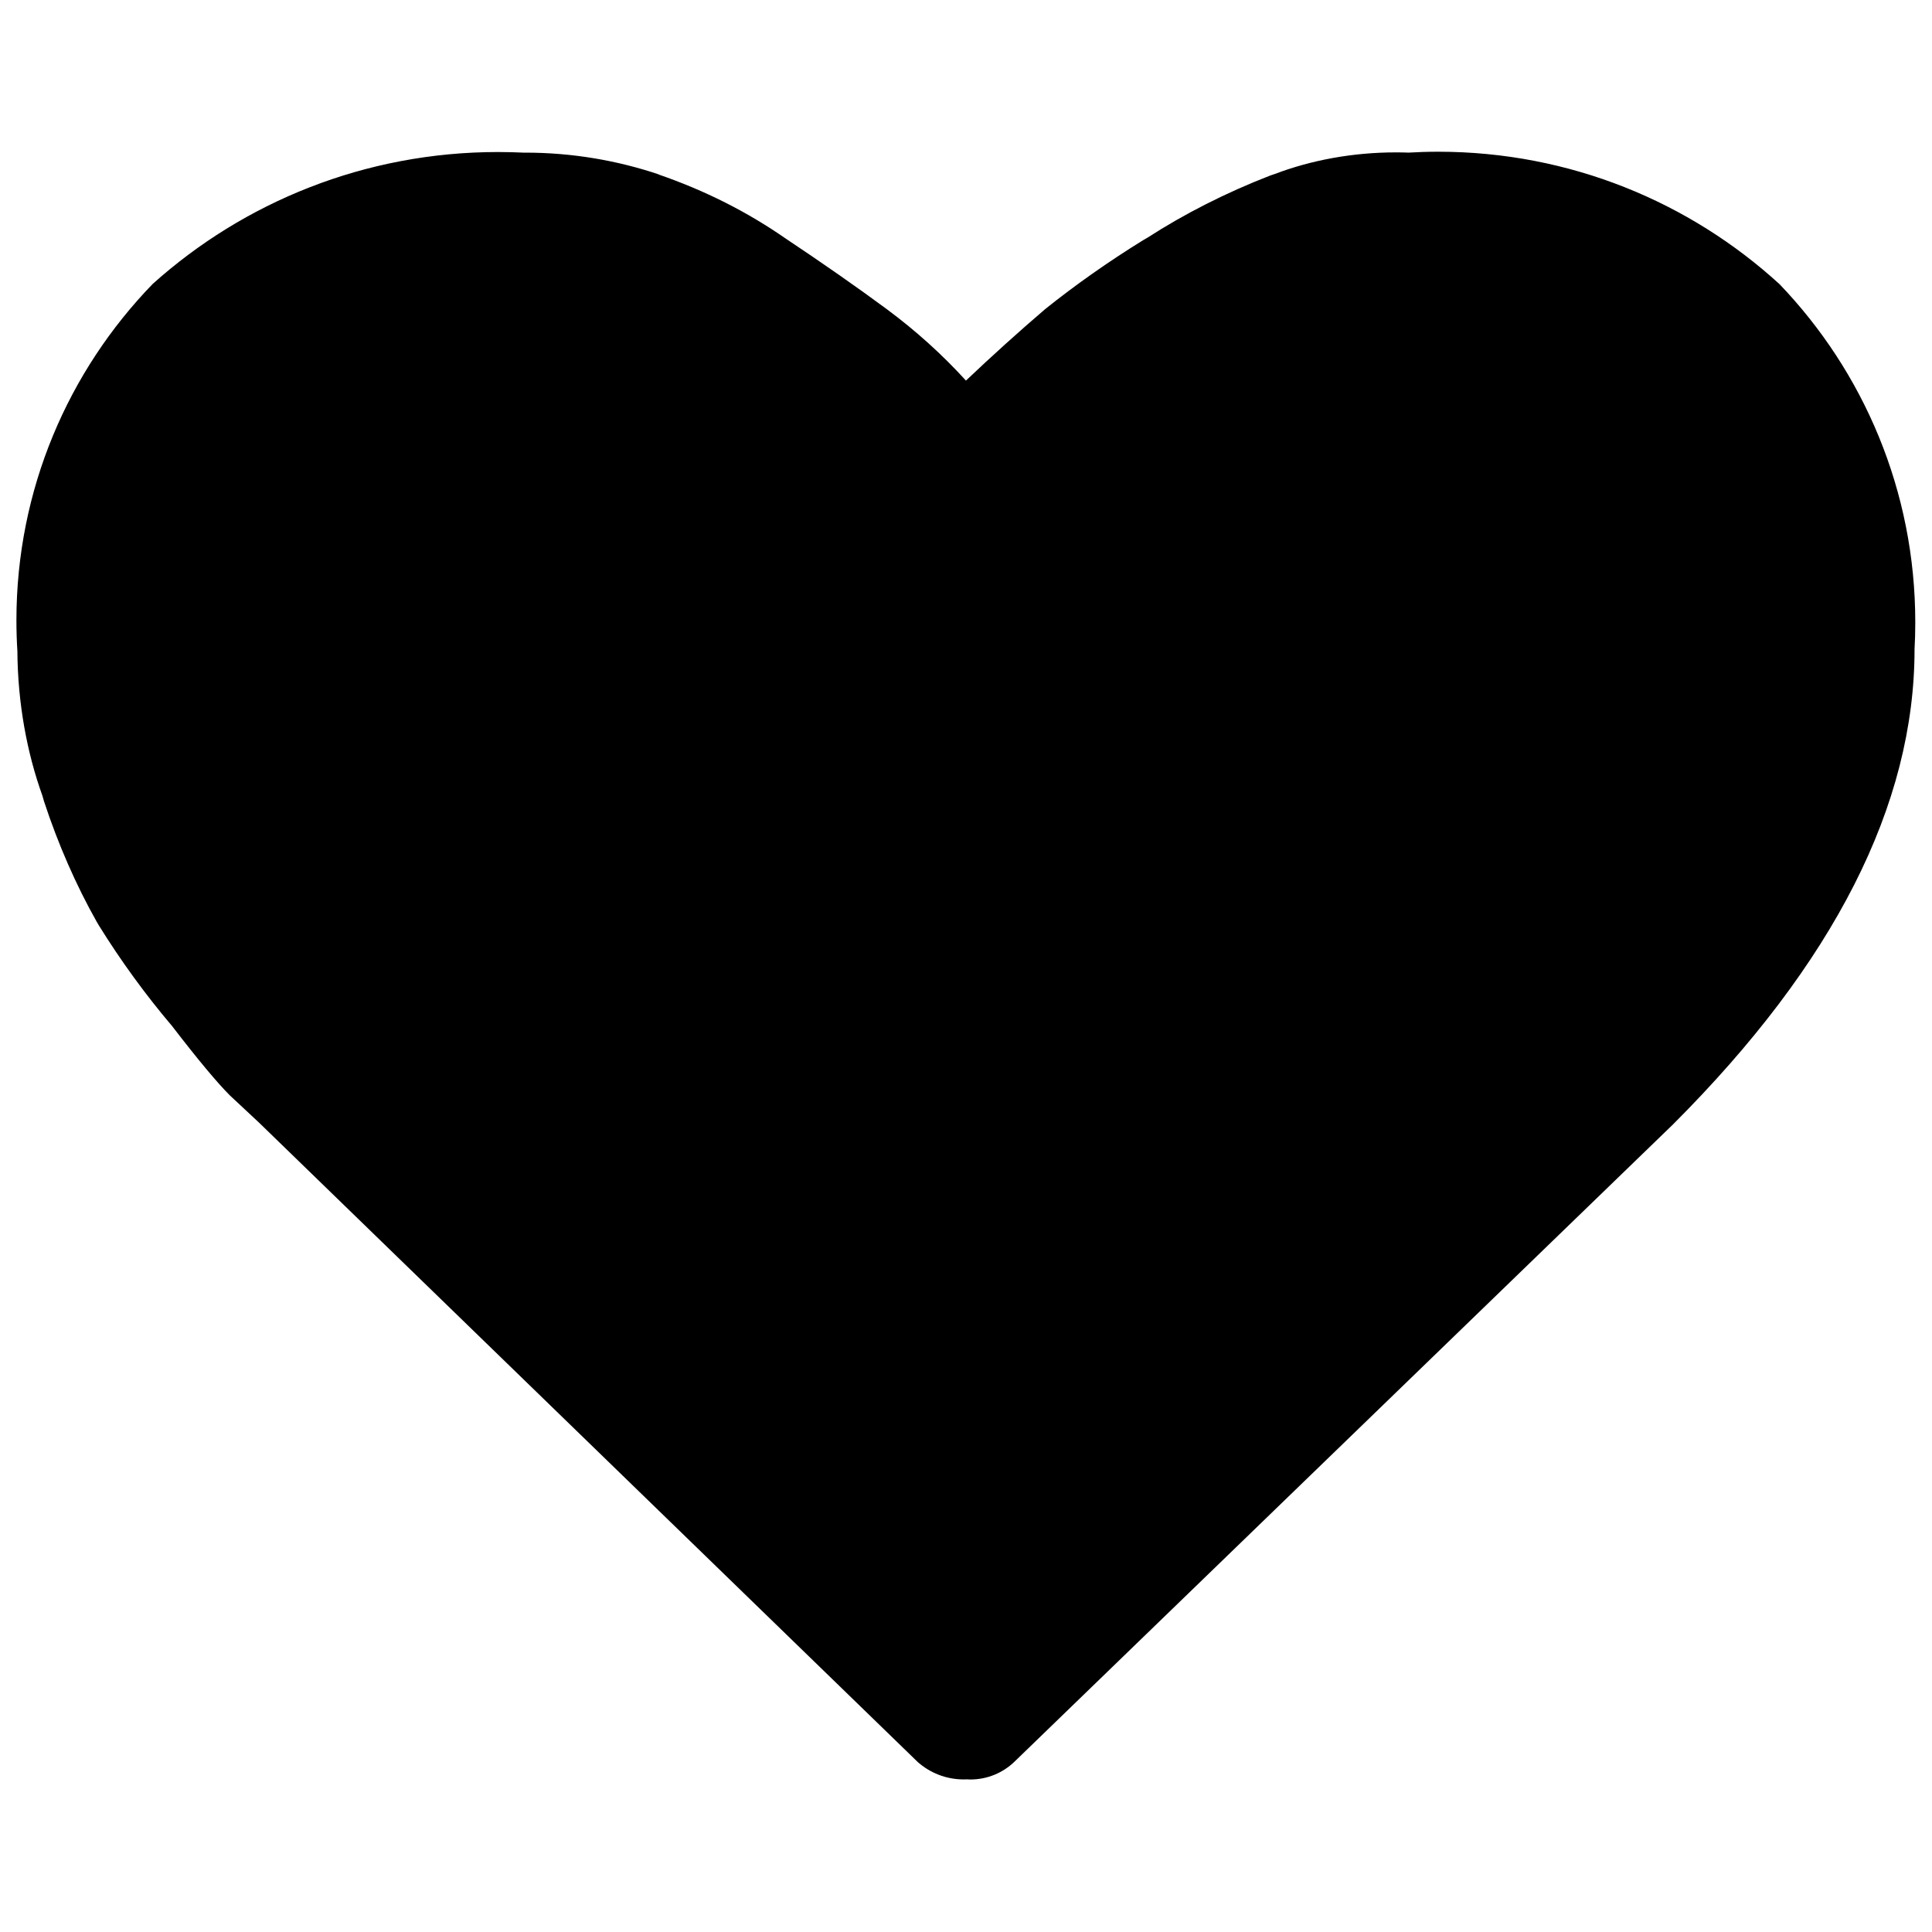 <!-- Generated by IcoMoon.io -->
<svg version="1.1" xmlns="http://www.w3.org/2000/svg" width="32" height="32" viewBox="0 0 32 32">
<title>heart-filled</title>
<path d="M16 29.472c-0.011 0-0.024 0.001-0.037 0.001-0.293 0-0.561-0.109-0.764-0.29l0.001 0.001-10.912-10.592-0.48-0.448q-0.32-0.32-0.96-1.152c-0.433-0.51-0.845-1.074-1.213-1.668l-0.035-0.060c-0.334-0.591-0.638-1.279-0.873-1.998l-0.023-0.082c-0.258-0.714-0.41-1.538-0.416-2.397v-0.003c-0.010-0.153-0.016-0.331-0.016-0.511 0-2.166 0.861-4.13 2.258-5.571l-0.002 0.002c1.511-1.357 3.519-2.186 5.72-2.186 0.149 0 0.297 0.004 0.444 0.011l-0.021-0.001c0.007-0 0.016-0 0.025-0 0.781 0 1.531 0.129 2.232 0.366l-0.049-0.014c0.806 0.276 1.504 0.633 2.14 1.075l-0.028-0.019q0.96 0.64 1.696 1.184c0.488 0.362 0.917 0.751 1.306 1.177l0.006 0.007q0.64-0.608 1.312-1.184c0.494-0.396 1.048-0.787 1.625-1.143l0.071-0.041c0.605-0.391 1.301-0.746 2.033-1.029l0.079-0.027c0.594-0.225 1.281-0.356 1.999-0.356 0.074 0 0.147 0.001 0.22 0.004l-0.011-0c0.147-0.009 0.32-0.015 0.493-0.015 2.18 0 4.166 0.832 5.657 2.196l-0.006-0.006c1.394 1.452 2.252 3.427 2.252 5.603 0 0.156-0.004 0.312-0.013 0.466l0.001-0.021q0 3.872-4 7.872l-10.912 10.56c-0.189 0.18-0.445 0.291-0.727 0.291-0.026 0-0.051-0.001-0.076-0.003l0.003 0z"></path>
</svg>
